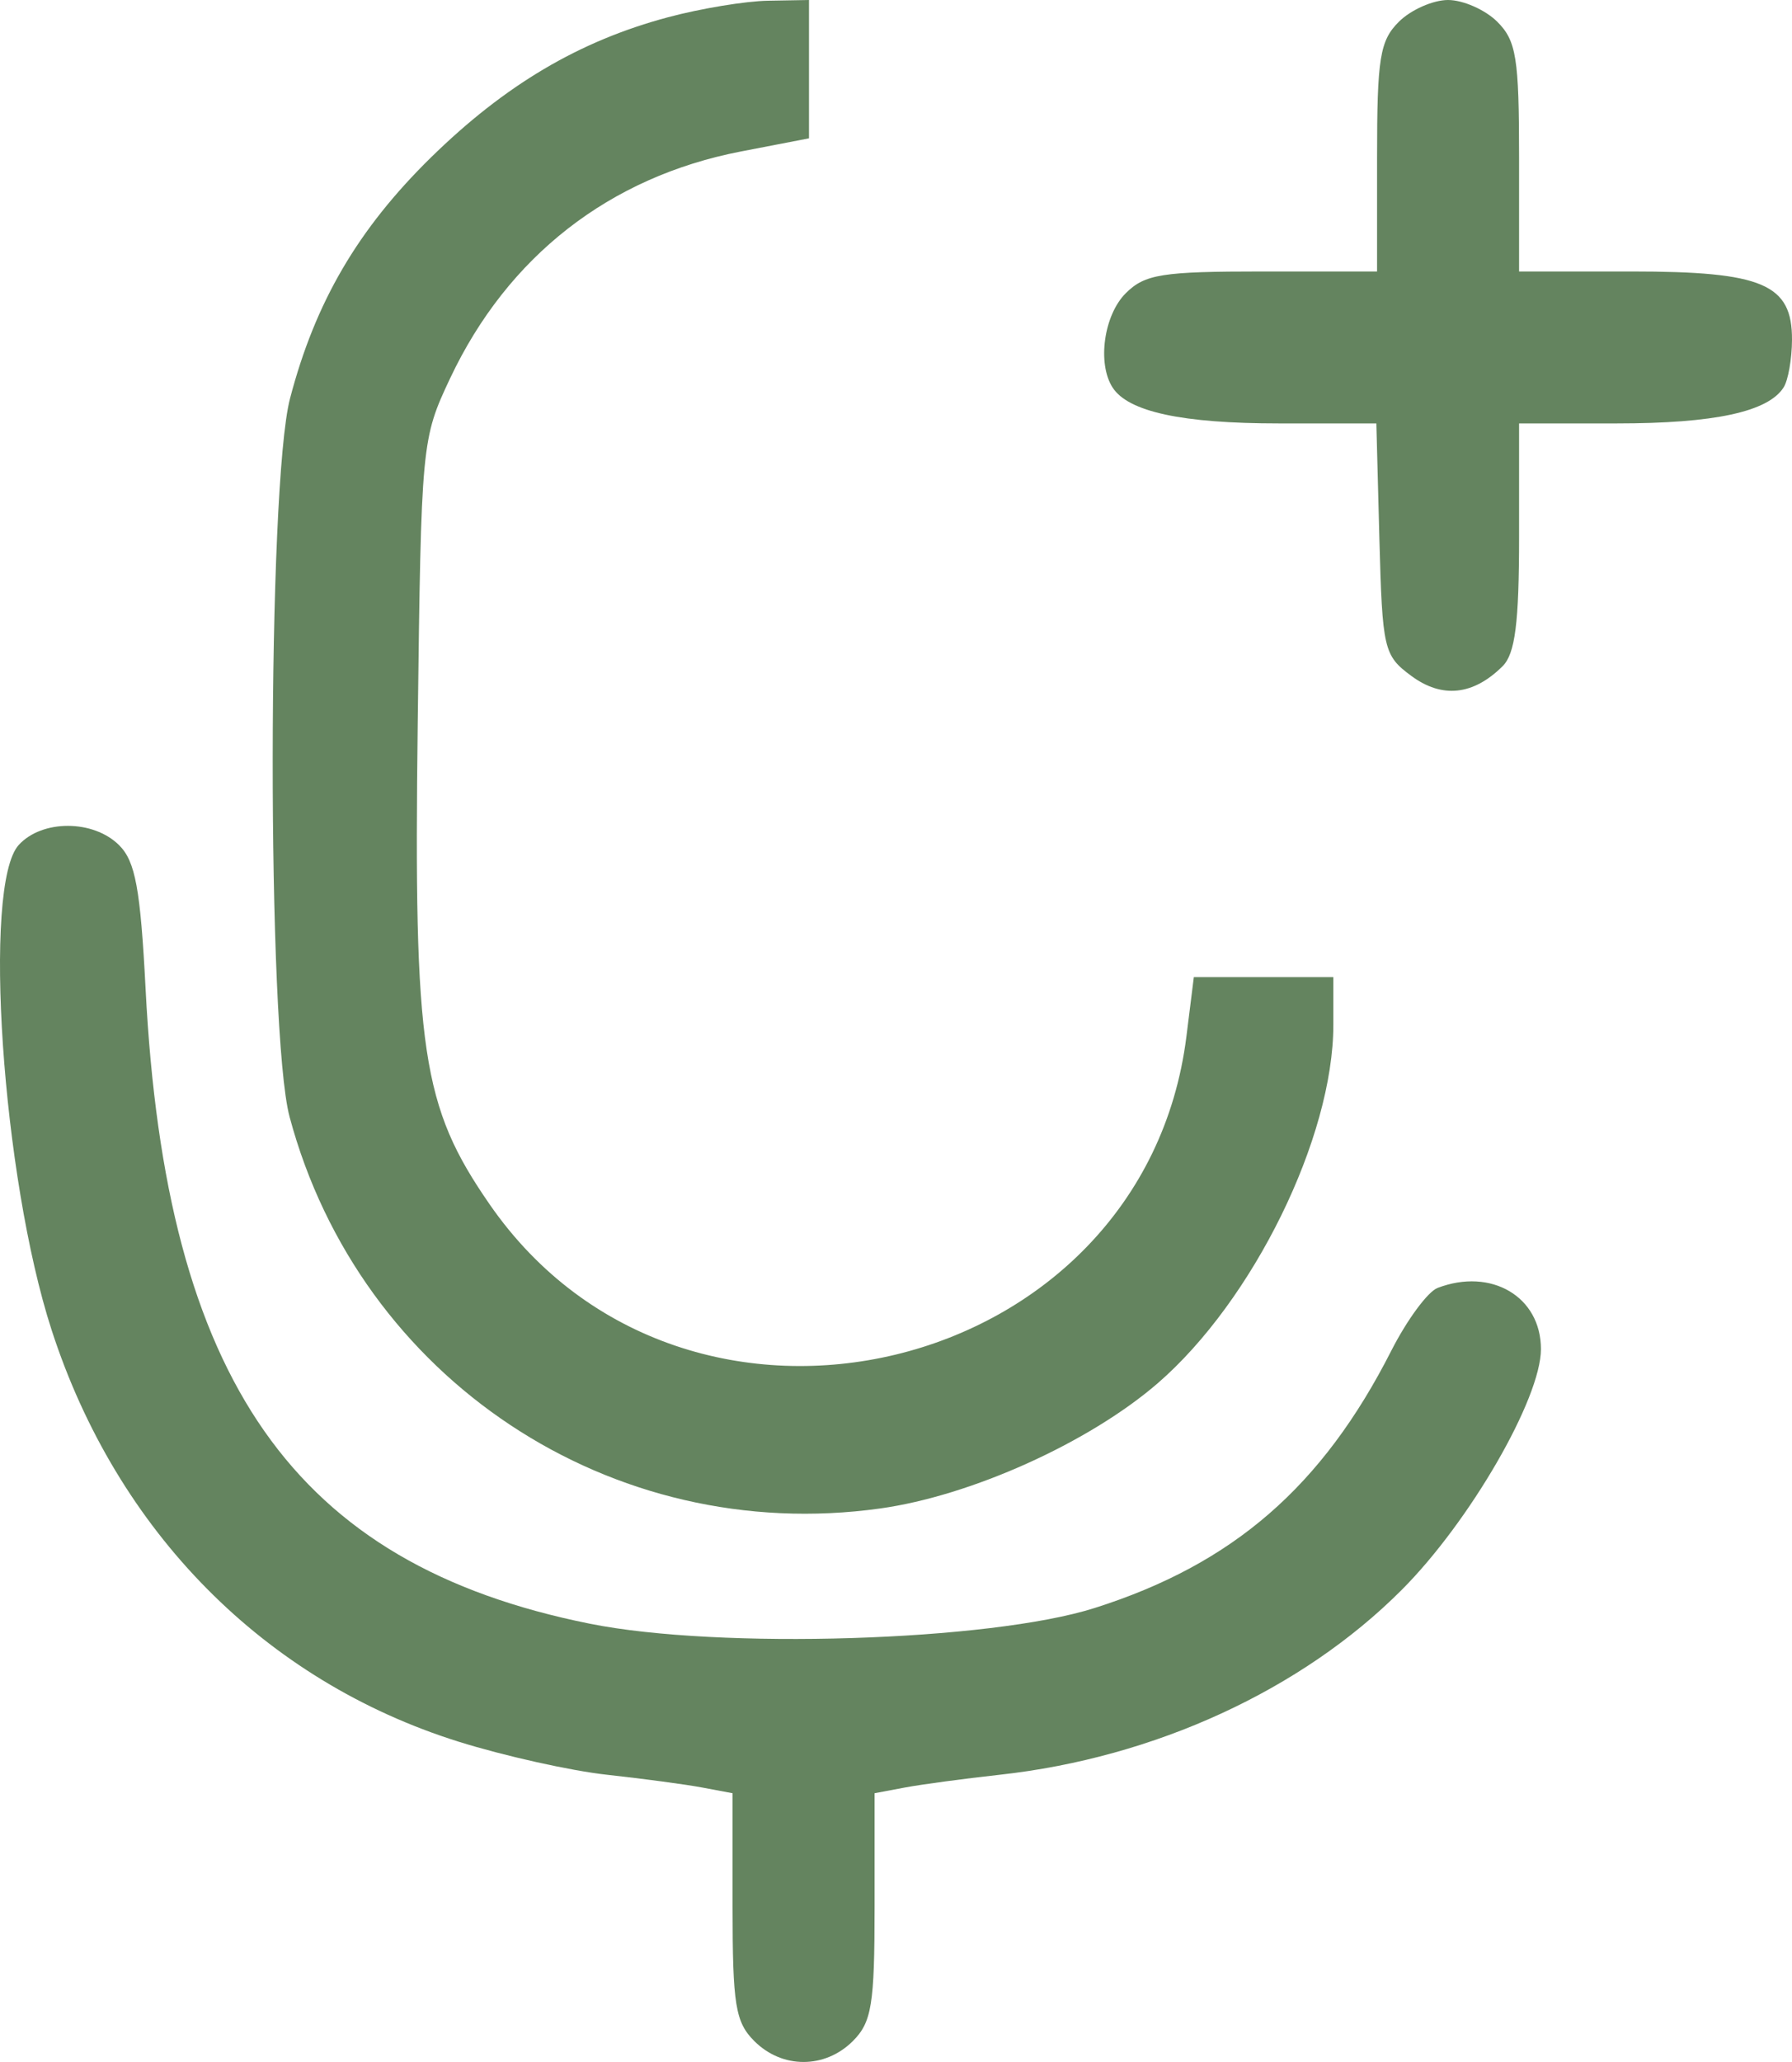 <svg width="20" height="23" viewBox="0 0 20 23" fill="none" xmlns="http://www.w3.org/2000/svg">
<path fill-rule="evenodd" clip-rule="evenodd" d="M7.457 0.192C6.466 0.456 5.636 0.947 4.808 1.758C3.995 2.556 3.519 3.368 3.237 4.444C2.982 5.418 2.978 11.509 3.232 12.458C4.016 15.383 6.823 17.244 9.822 16.826C10.838 16.685 12.154 16.091 12.92 15.43C13.988 14.506 14.881 12.685 14.881 11.432V10.899H14.103H13.324L13.241 11.563C12.763 15.366 7.654 16.595 5.465 13.434C4.708 12.34 4.616 11.727 4.662 8.076C4.701 4.934 4.704 4.898 5.025 4.217C5.667 2.859 6.802 1.974 8.267 1.69L9.029 1.543V0.771V0L8.572 0.008C8.321 0.012 7.819 0.095 7.457 0.192ZM15.613 0.242C15.4 0.454 15.369 0.646 15.369 1.756V3.028H14.089C12.971 3.028 12.778 3.058 12.565 3.27C12.32 3.513 12.244 4.053 12.417 4.322C12.591 4.593 13.192 4.723 14.275 4.723H15.361L15.395 6.012C15.428 7.245 15.444 7.312 15.751 7.539C16.094 7.793 16.443 7.756 16.77 7.431C16.91 7.292 16.954 6.949 16.954 5.986V4.723H18.043C19.131 4.723 19.732 4.594 19.906 4.322C19.957 4.243 19.999 4.004 20 3.791C20.003 3.168 19.673 3.028 18.207 3.028H16.954V1.756C16.954 0.646 16.923 0.454 16.71 0.242C16.576 0.109 16.329 0 16.161 0C15.994 0 15.747 0.109 15.613 0.242ZM0.209 9.425C-0.198 9.872 0.024 13.134 0.576 14.835C1.306 17.085 2.952 18.748 5.118 19.427C5.626 19.586 6.371 19.752 6.774 19.796C7.176 19.84 7.656 19.904 7.84 19.939L8.176 20.002V21.264C8.176 22.364 8.207 22.556 8.42 22.768C8.731 23.077 9.205 23.077 9.517 22.768C9.729 22.556 9.761 22.364 9.761 21.264V20.002L10.096 19.939C10.28 19.904 10.758 19.84 11.158 19.796C12.885 19.606 14.529 18.851 15.643 17.735C16.402 16.976 17.198 15.6 17.198 15.048C17.198 14.464 16.644 14.137 16.044 14.366C15.935 14.408 15.704 14.721 15.53 15.062C14.758 16.582 13.762 17.446 12.217 17.936C11.049 18.307 8.025 18.401 6.582 18.111C3.282 17.45 1.848 15.401 1.625 11.032C1.567 9.913 1.511 9.608 1.329 9.427C1.041 9.141 0.469 9.14 0.209 9.425Z" fill="#64845F"/>
</svg>
